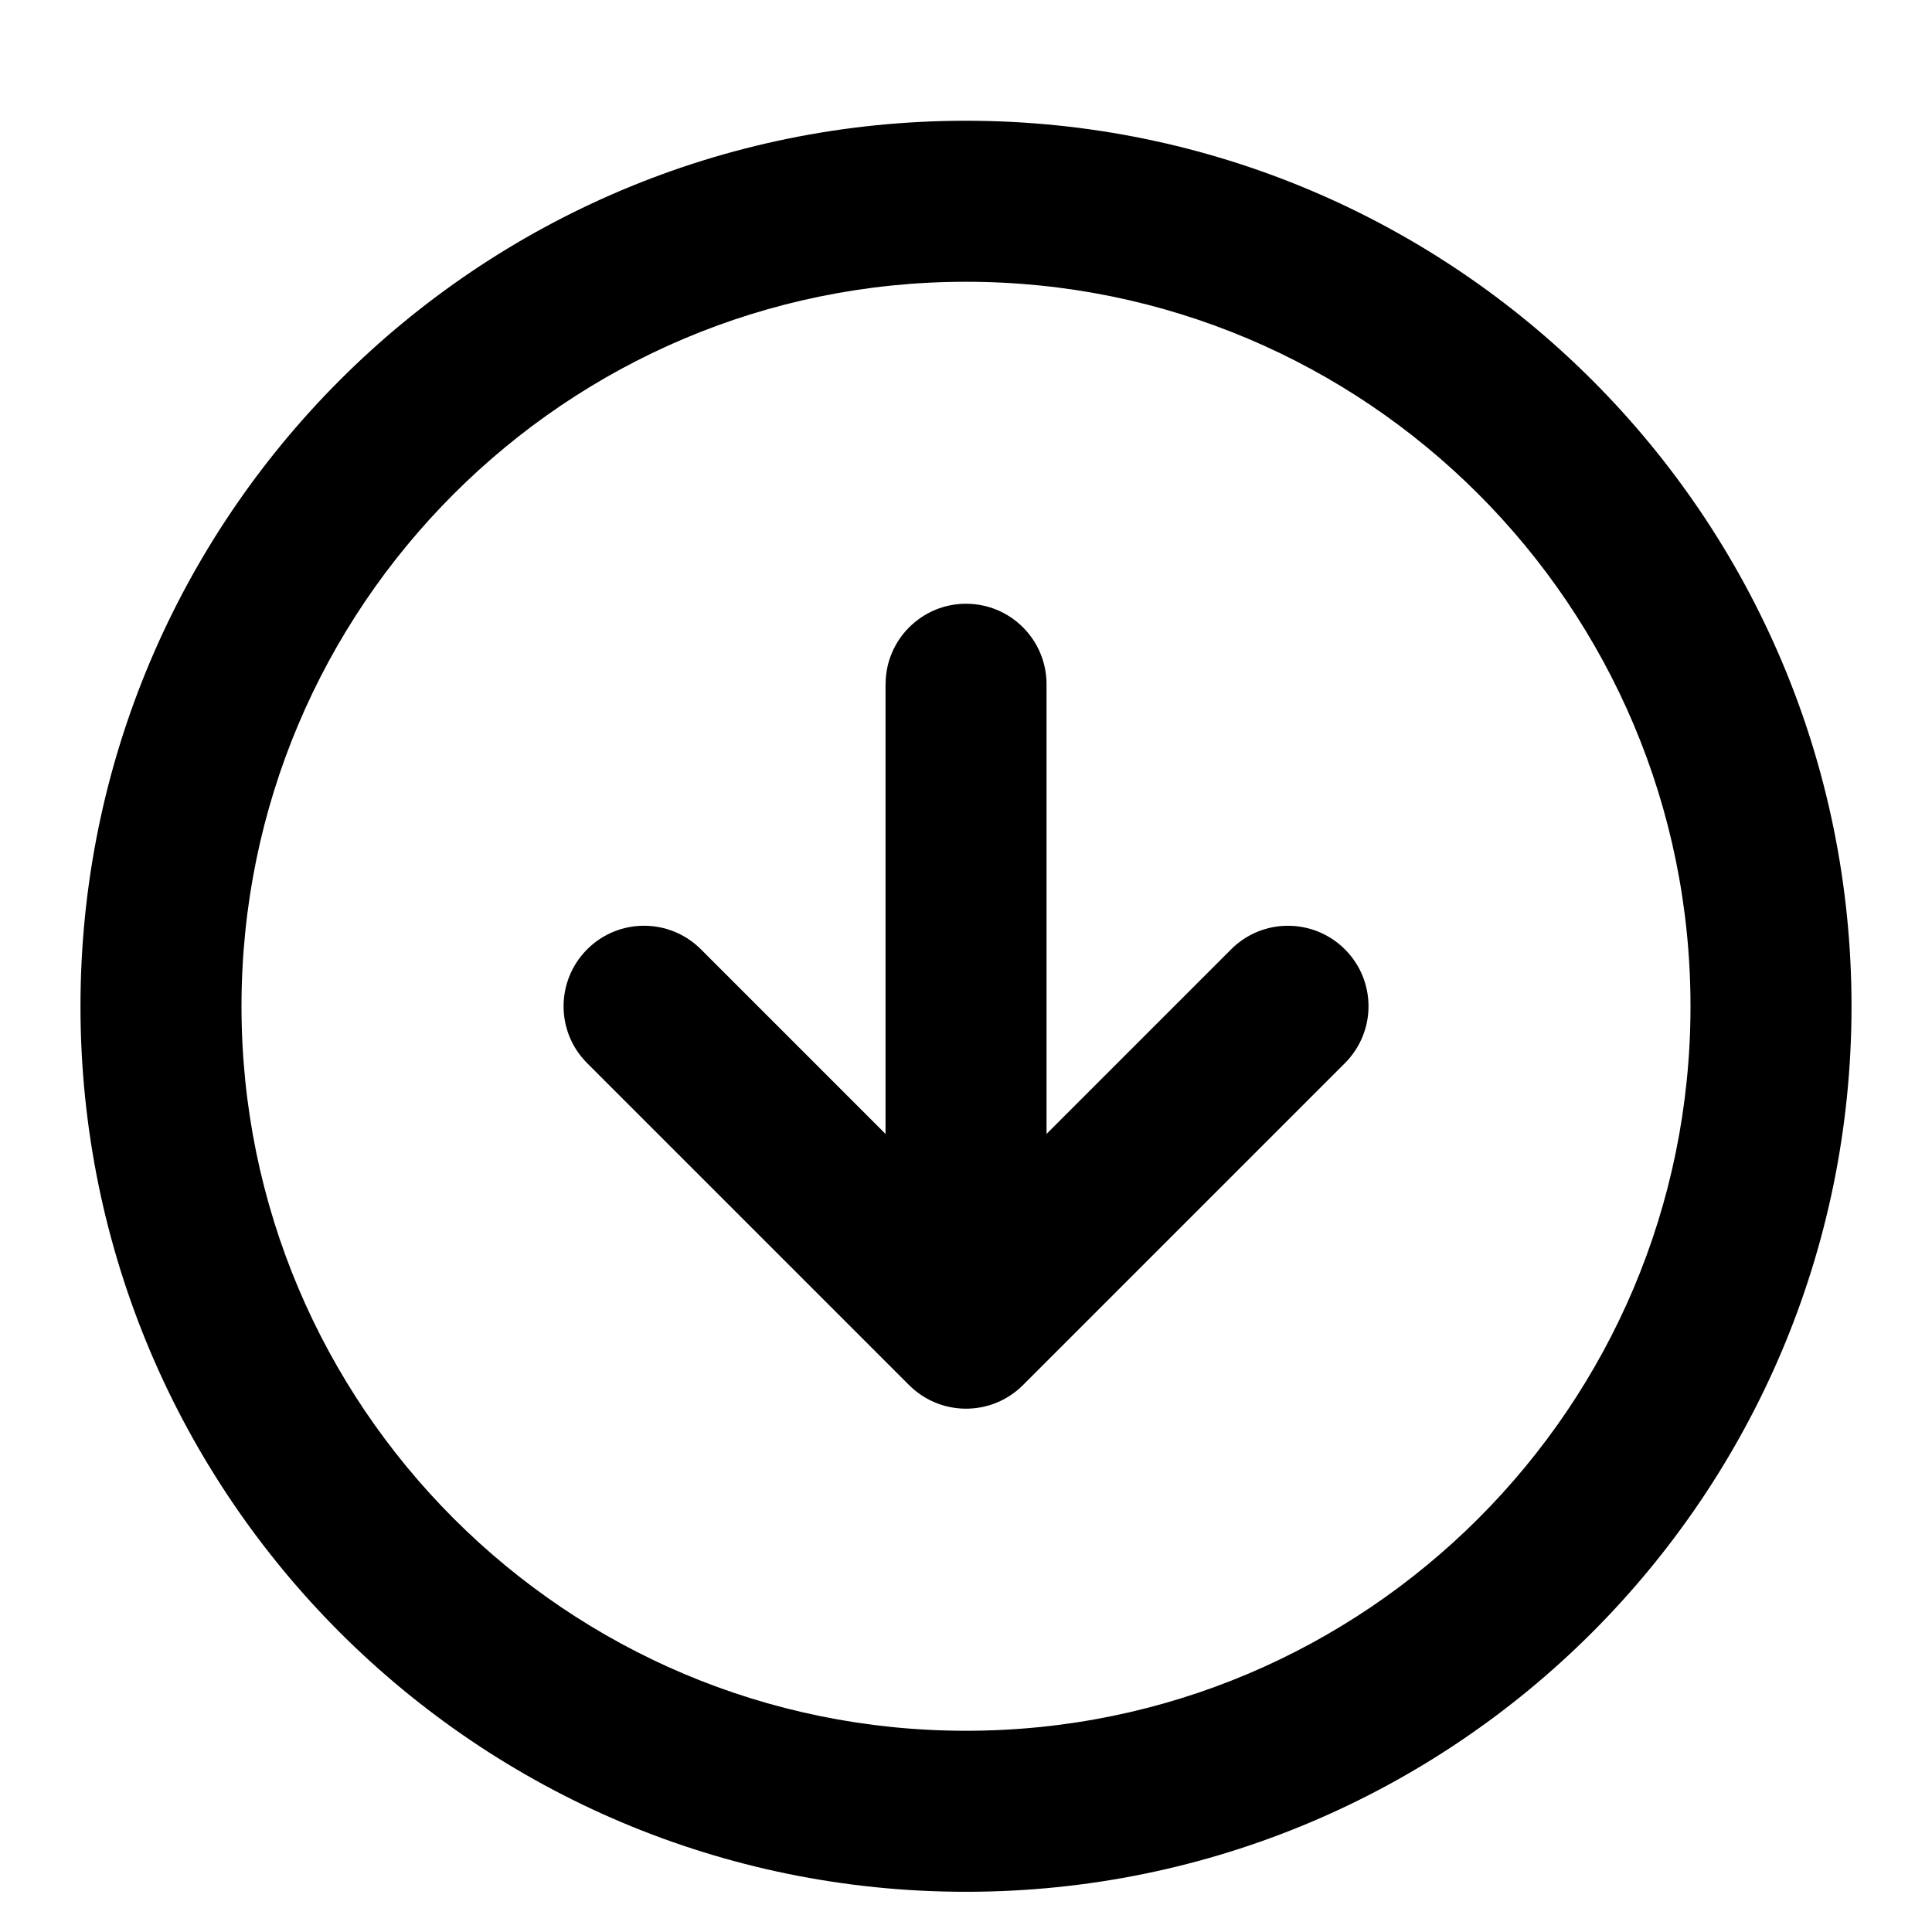 <!-- Generated by IcoMoon.io -->
<svg version="1.1" xmlns="http://www.w3.org/2000/svg" width="32" height="32" viewBox="0 0 32 32">
<title>line-arrow-down-circle</title>
<path d="M30.667 16.667c0-4.049-1.643-7.719-4.296-10.371s-6.321-4.296-10.371-4.296-7.719 1.643-10.371 4.296-4.296 6.321-4.296 10.371 1.643 7.719 4.296 10.371 6.321 4.296 10.371 4.296 7.719-1.643 10.371-4.296 4.296-6.321 4.296-10.371zM28 16.667c0 3.315-1.341 6.312-3.515 8.485s-5.171 3.515-8.485 3.515-6.312-1.341-8.485-3.515-3.515-5.171-3.515-8.485 1.341-6.312 3.515-8.485 5.171-3.515 8.485-3.515 6.312 1.341 8.485 3.515 3.515 5.171 3.515 8.485zM14.667 11.333v7.448l-3.057-3.057c-0.521-0.521-1.365-0.521-1.885 0s-0.521 1.365 0 1.885l5.333 5.333c0.123 0.123 0.269 0.221 0.432 0.289 0.327 0.135 0.695 0.135 1.021 0 0.157-0.065 0.304-0.161 0.432-0.289l5.333-5.333c0.521-0.521 0.521-1.365 0-1.885s-1.365-0.521-1.885 0l-3.057 3.057v-7.448c0-0.736-0.597-1.333-1.333-1.333s-1.333 0.597-1.333 1.333z"></path>
</svg>
